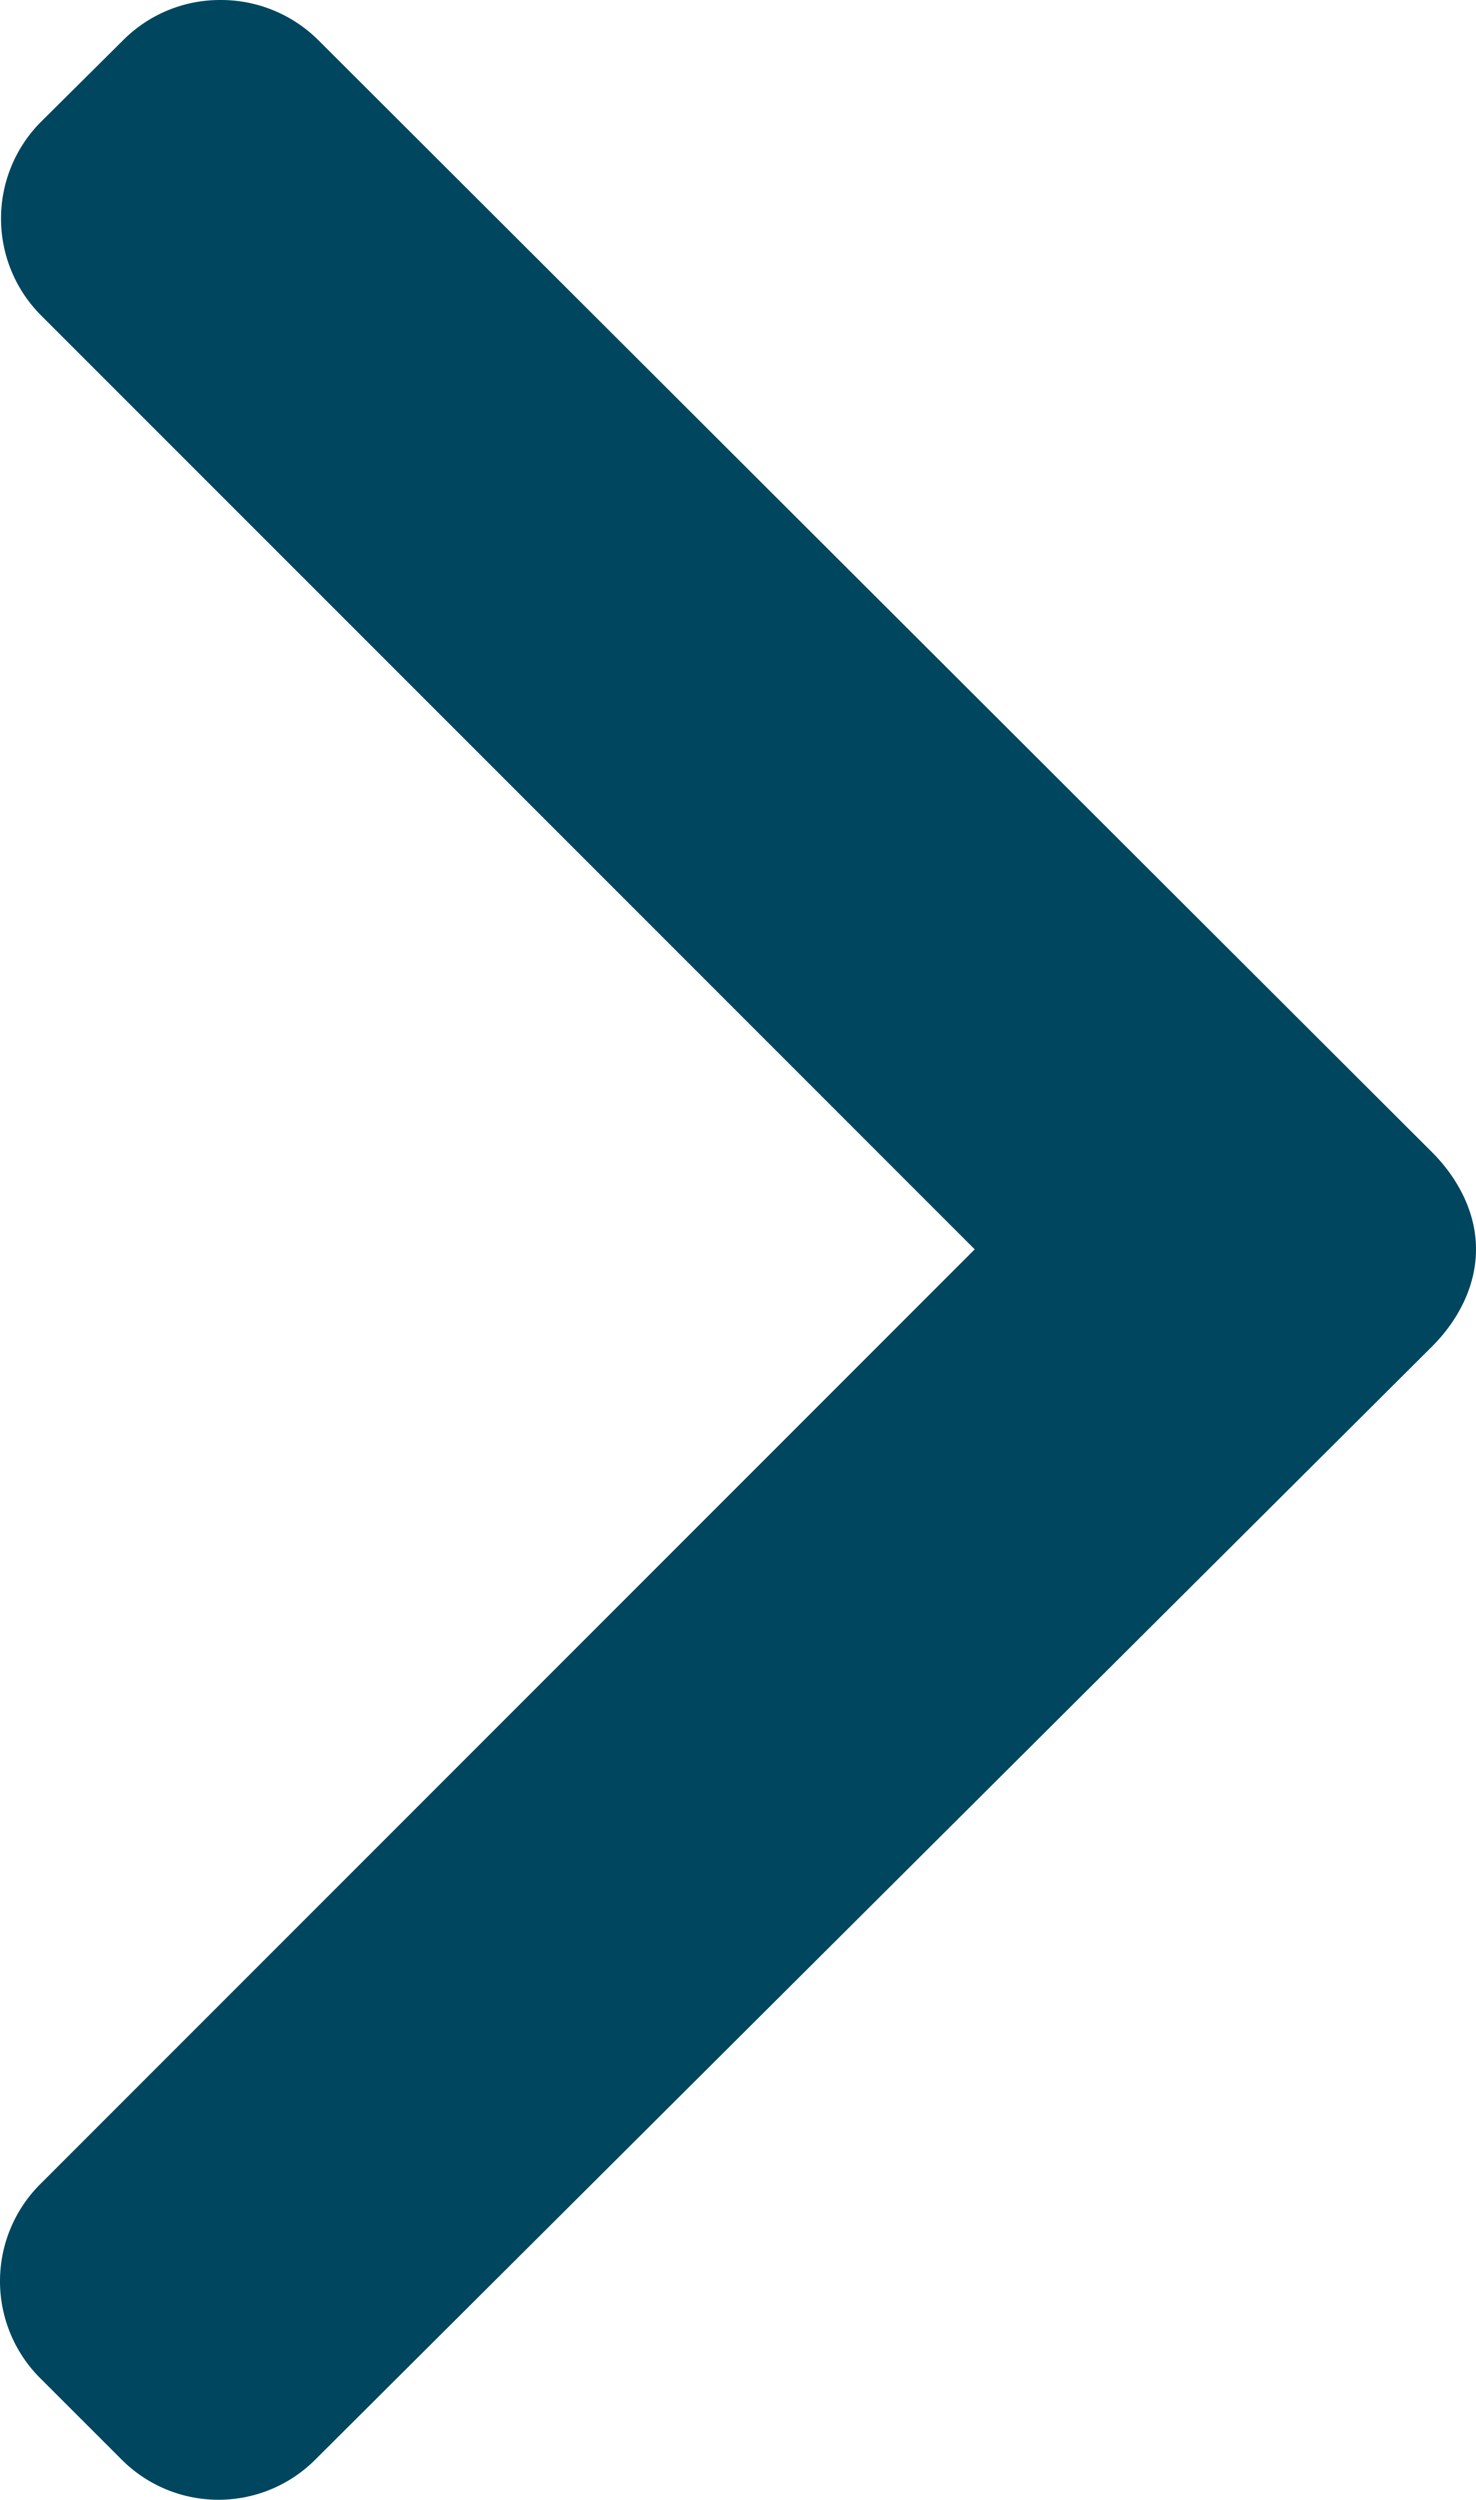 <svg xmlns="http://www.w3.org/2000/svg" viewBox="0 0 290.6 492">
  <g id="download" transform="translate(-100.698 492) rotate(-90)">
    <g id="Group_3" data-name="Group 3">
      <path id="Path_24" data-name="Path 24" d="M484.132,124.986l-16.116-16.228a26.977,26.977,0,0,0-38.068,0L246.108,292.606,62.056,108.554a26.982,26.982,0,0,0-38.064,0L7.872,124.682a26.938,26.938,0,0,0,0,38.06L227.008,382.666c5.064,5.064,11.812,8.632,19.084,8.632h.084c7.212,0,13.96-3.572,19.024-8.632L484.132,163.338A27.183,27.183,0,0,0,492,144.114a26.912,26.912,0,0,0-7.868-19.128Z" fill="#00465f"/>
    </g>
  </g>
</svg>
